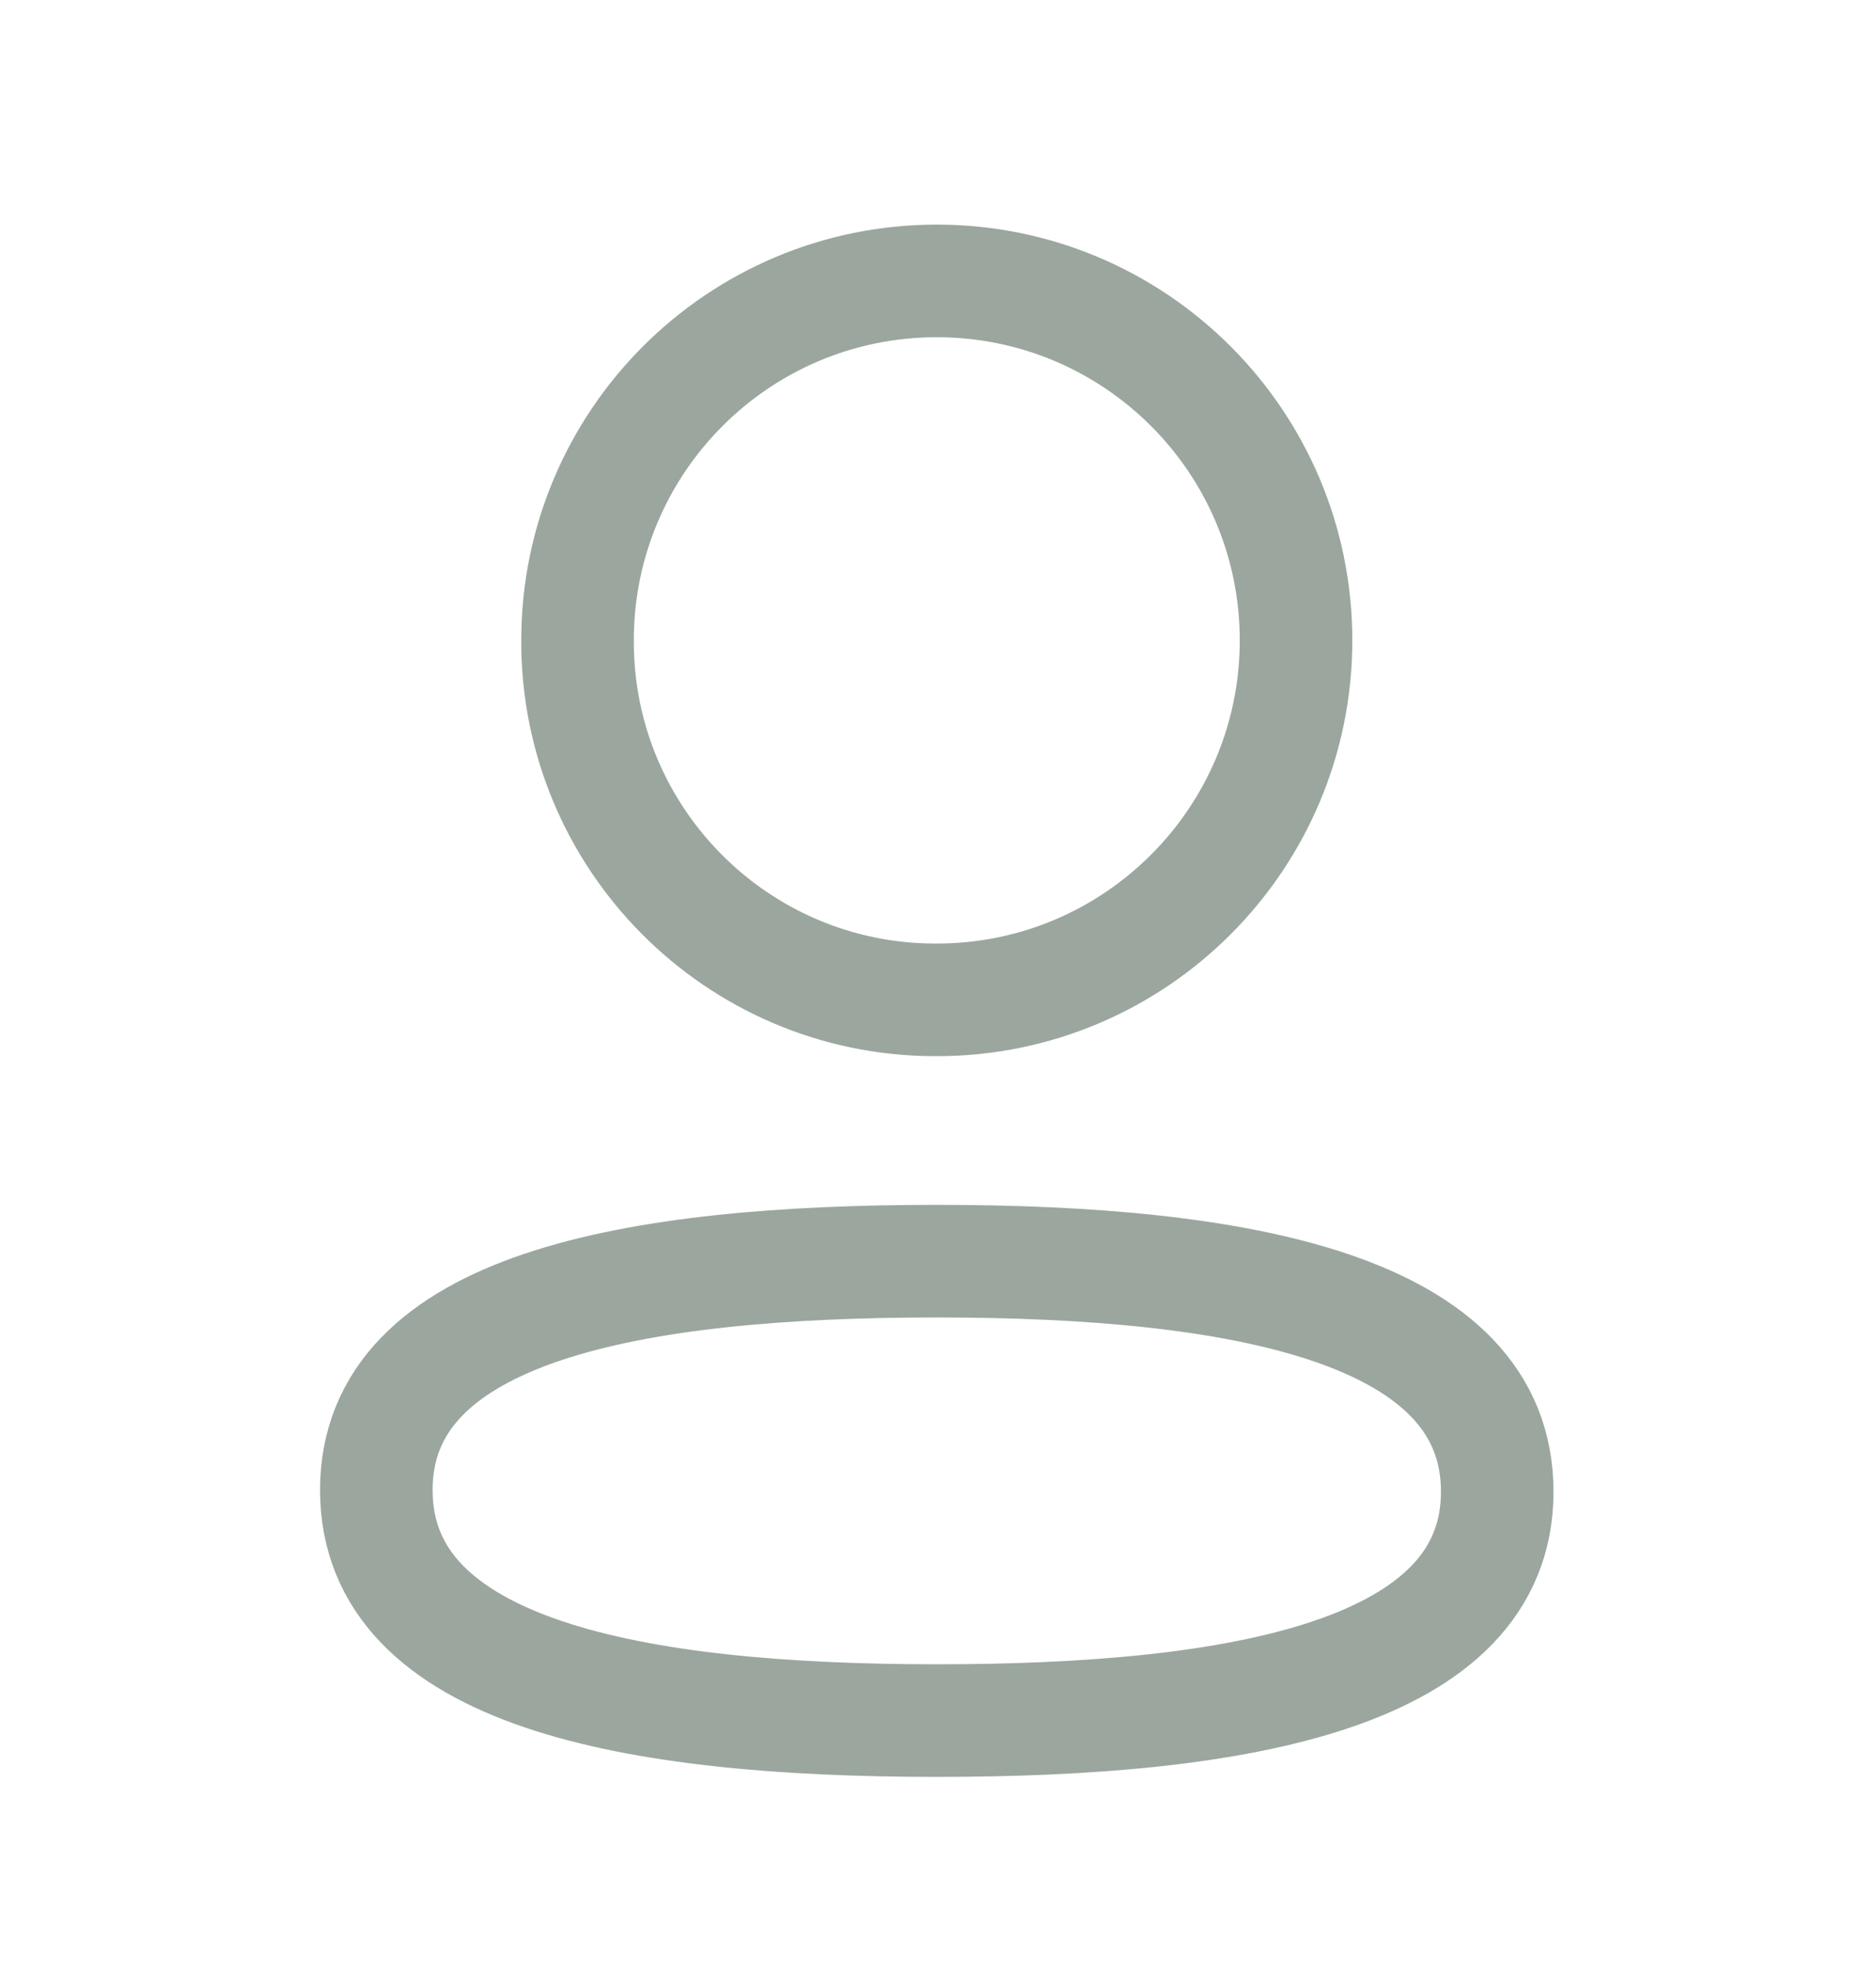 <svg width="20" height="21" viewBox="0 0 20 21" fill="none" xmlns="http://www.w3.org/2000/svg">
<path fill-rule="evenodd" clip-rule="evenodd" d="M9.987 13.437C6.764 13.437 4.012 13.924 4.012 15.875C4.012 17.827 6.747 18.332 9.987 18.332C13.21 18.332 15.962 17.844 15.962 15.893C15.962 13.942 13.228 13.437 9.987 13.437Z" stroke="#9BA79E" stroke-width="1.2" stroke-linecap="round" stroke-linejoin="round"/>
<path fill-rule="evenodd" clip-rule="evenodd" d="M9.987 10.653C12.102 10.653 13.817 8.938 13.817 6.823C13.817 4.707 12.102 2.993 9.987 2.993C7.872 2.993 6.157 4.707 6.157 6.823C6.15 8.93 7.853 10.646 9.96 10.653H9.987Z" stroke="#9BA79E" stroke-width="1.2" stroke-linecap="round" stroke-linejoin="round"/>
</svg>
